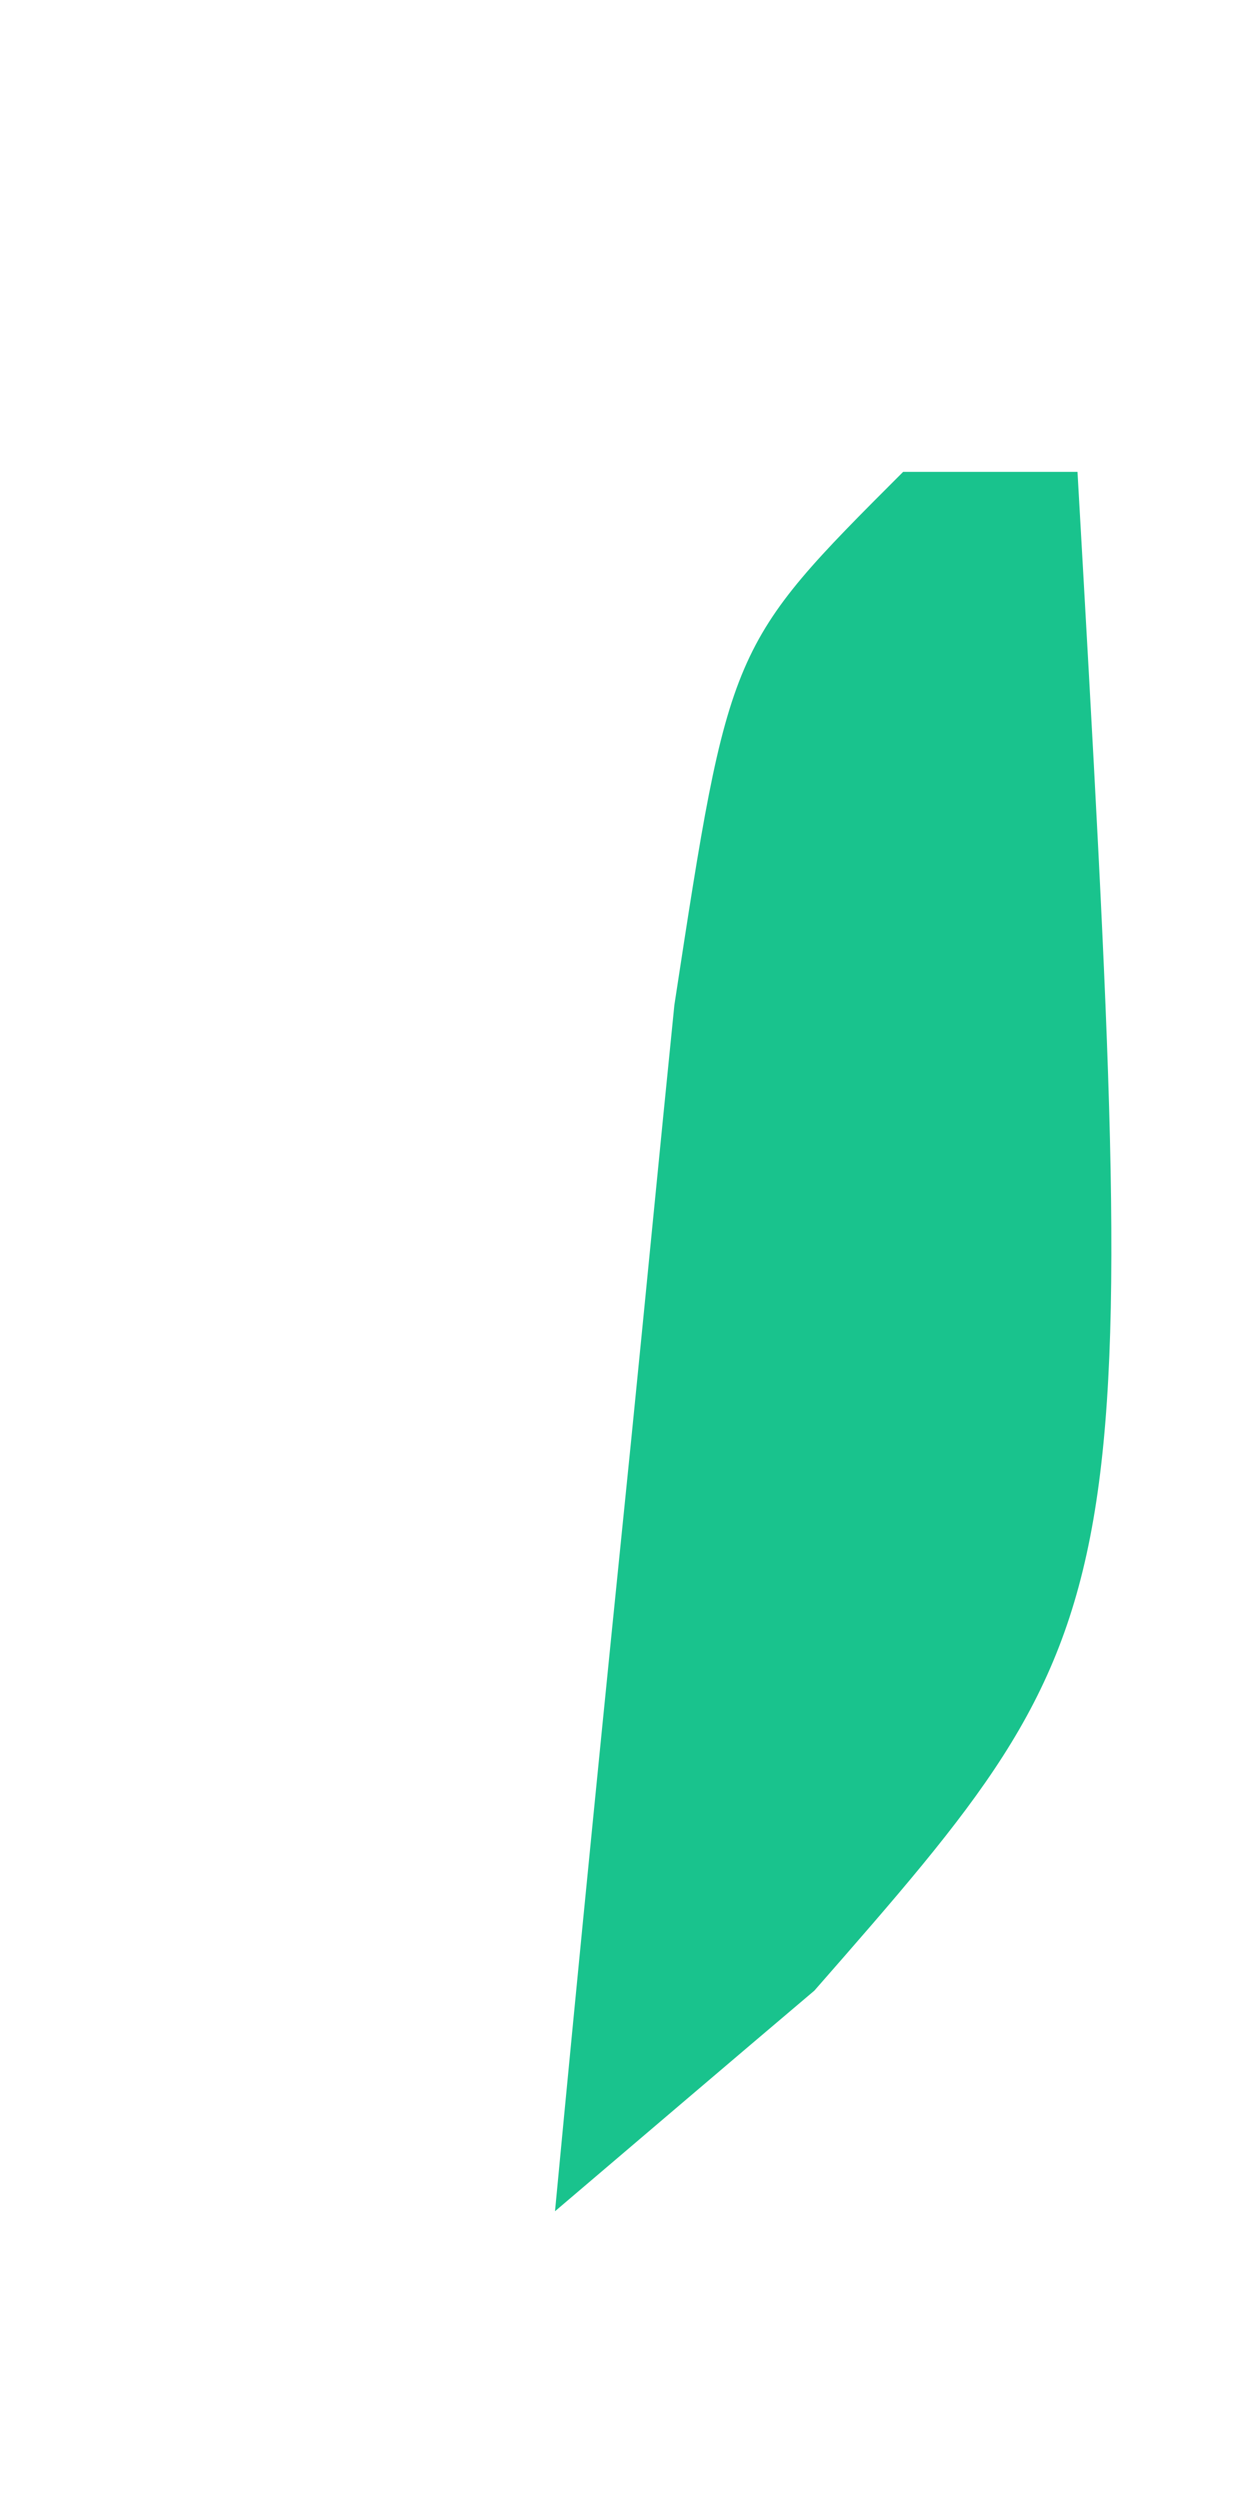<svg width="2" height="4" viewBox="0 0 2 4" fill="none" xmlns="http://www.w3.org/2000/svg">
<path d="M1.445 0.755C1.537 0.755 1.629 0.755 1.724 0.755C1.828 2.585 1.828 2.585 1.303 3.185C1.166 3.301 1.029 3.418 0.888 3.538C0.927 3.126 0.968 2.715 1.01 2.303C1.033 2.074 1.055 1.845 1.079 1.608C1.167 1.033 1.167 1.033 1.445 0.755Z" fill="#19C38D"/>
</svg>
